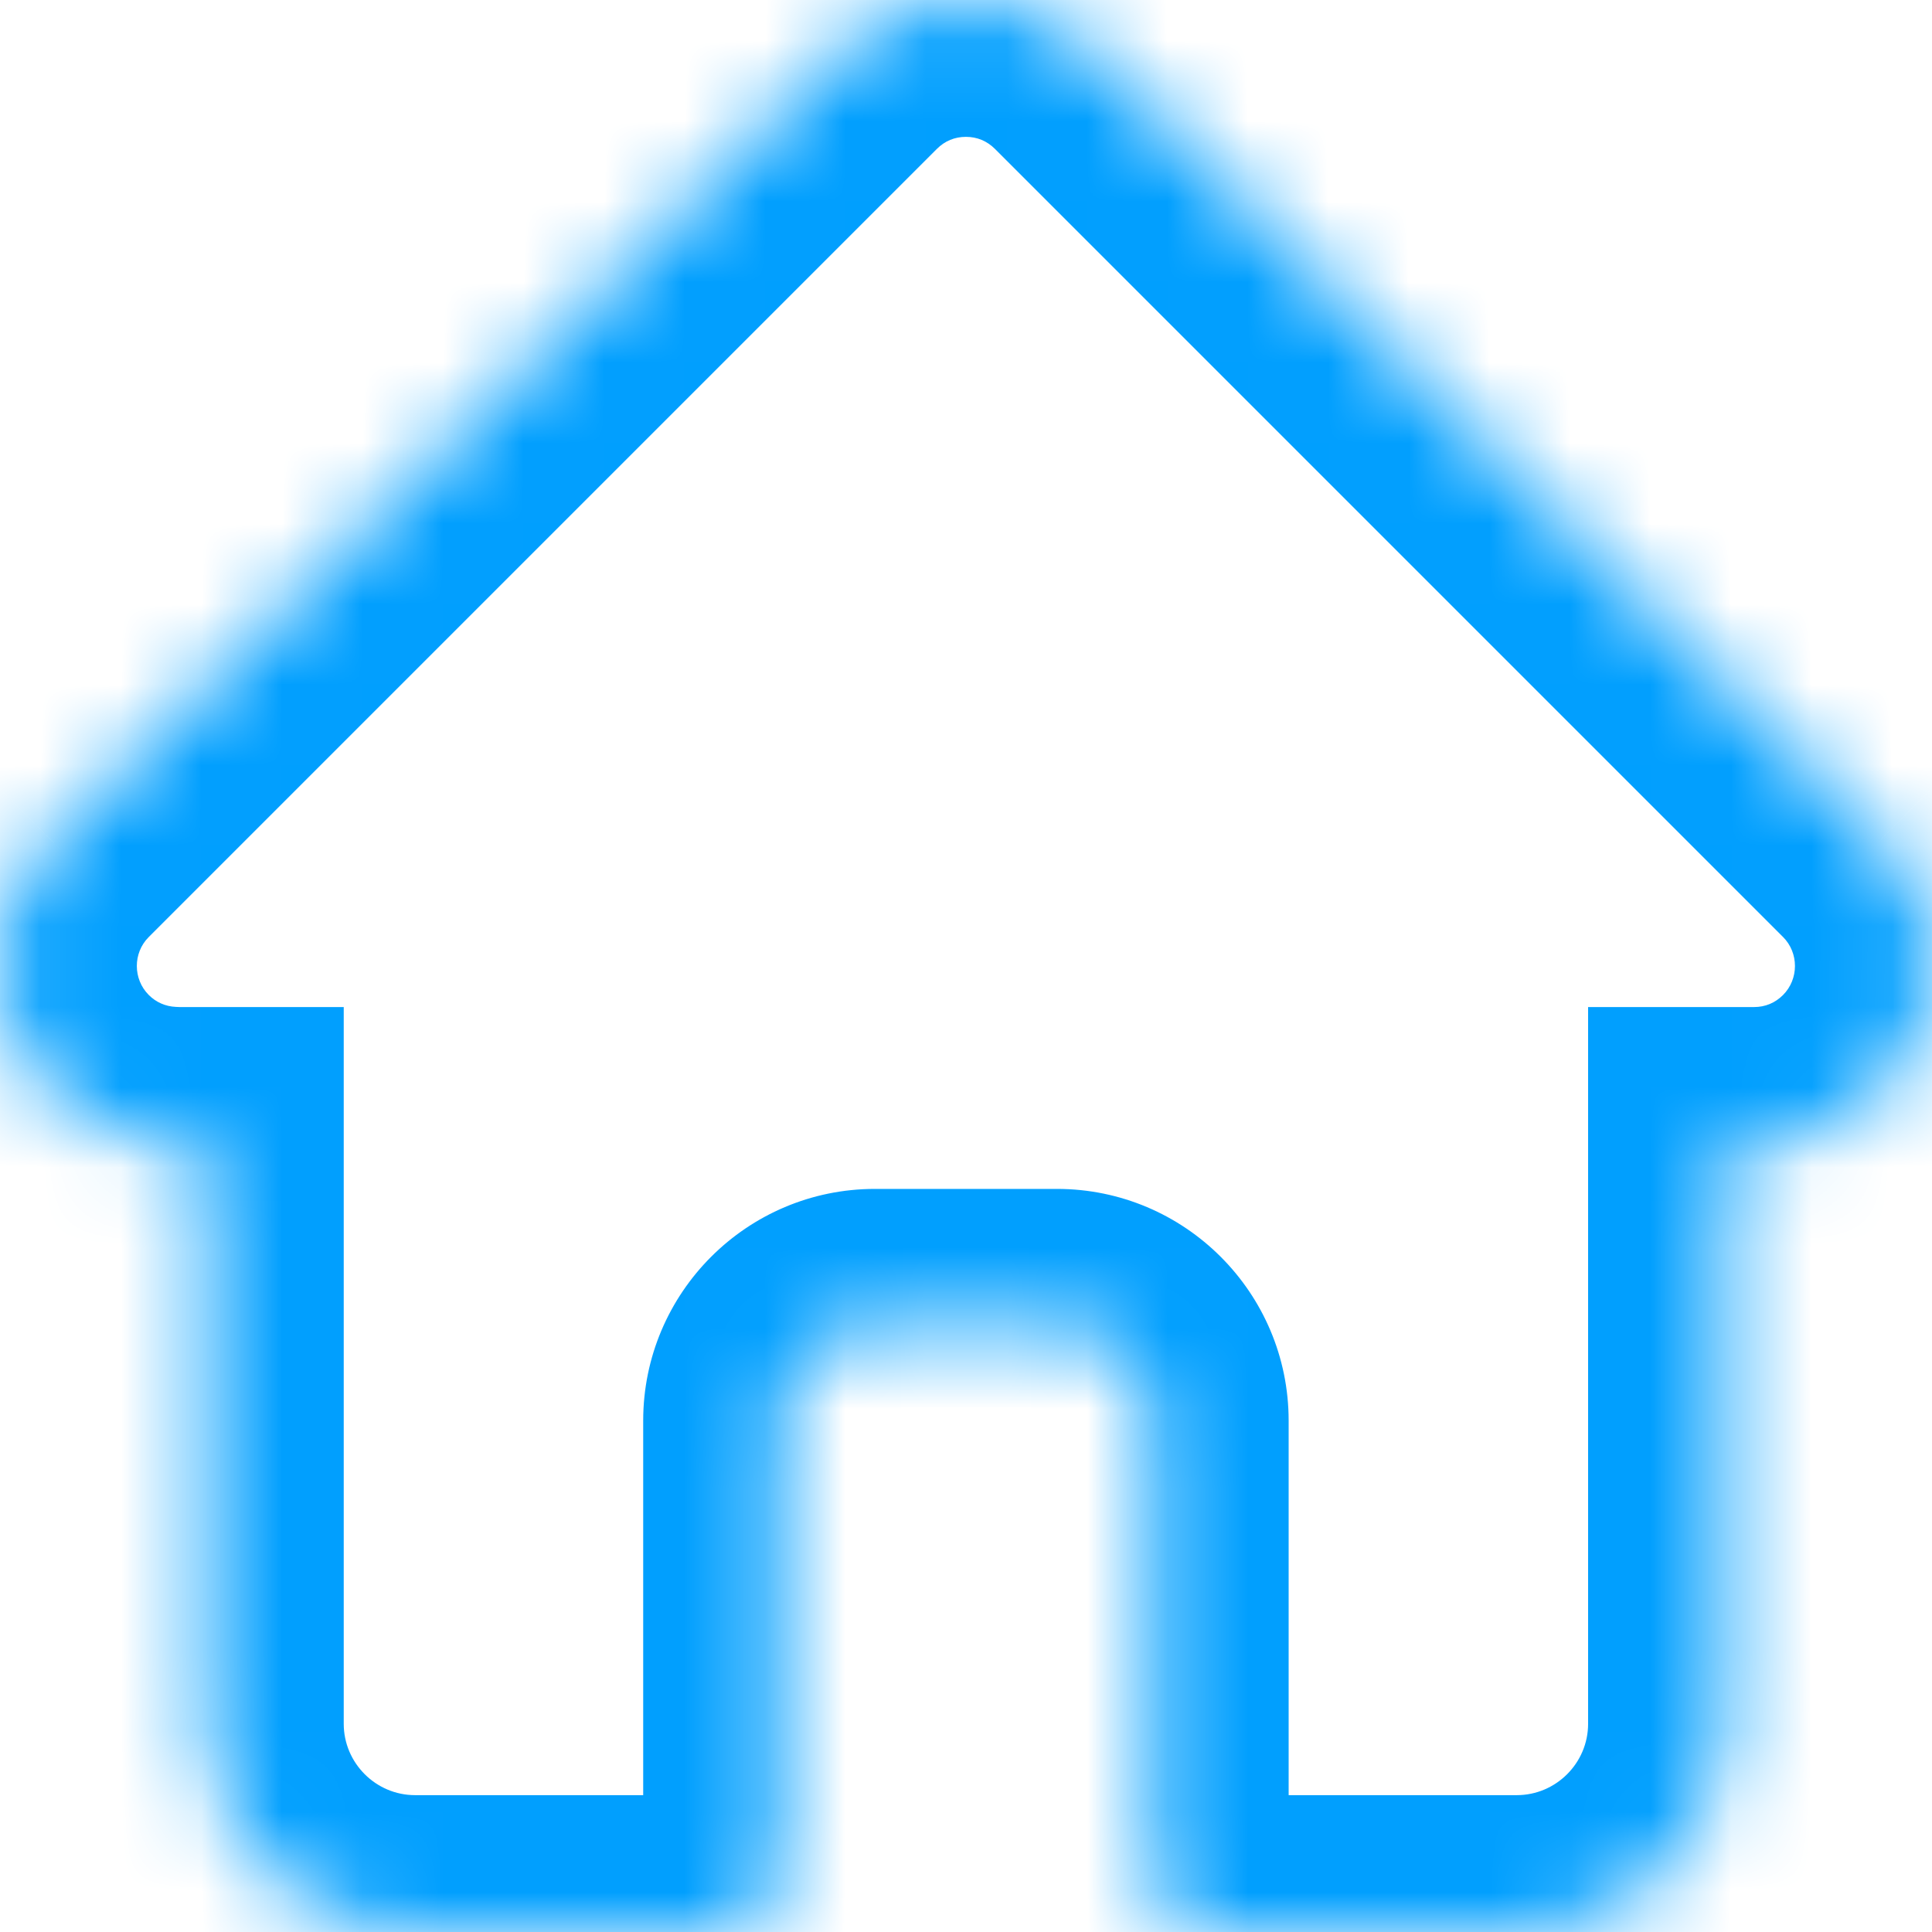 <svg width="24" height="24" viewBox="0 0 24 24" fill="none" xmlns="http://www.w3.org/2000/svg">
<mask id="path-1-inside-1_1_5893" fill="white">
<path d="M23.353 10.439C23.352 10.438 23.352 10.438 23.351 10.437L13.561 0.647C13.144 0.23 12.589 -6.10352e-05 11.999 -6.10352e-05C11.409 -6.10352e-05 10.854 0.23 10.437 0.647L0.652 10.432C0.648 10.435 0.645 10.439 0.642 10.442C-0.215 11.304 -0.214 12.702 0.646 13.562C1.039 13.955 1.557 14.183 2.112 14.206C2.134 14.209 2.157 14.21 2.18 14.21H2.57V21.414C2.57 22.84 3.73 24 5.156 24H8.986C9.375 24 9.69 23.685 9.69 23.297V17.648C9.69 16.998 10.219 16.469 10.869 16.469H13.129C13.779 16.469 14.308 16.998 14.308 17.648V23.297C14.308 23.685 14.623 24 15.011 24H18.842C20.268 24 21.428 22.84 21.428 21.414V14.21H21.789C22.379 14.21 22.934 13.98 23.352 13.562C24.212 12.701 24.213 11.3 23.353 10.439Z"/>
</mask>
<path d="M23.351 10.437L24.553 9.235L24.553 9.235L23.351 10.437ZM13.561 0.647L12.359 1.849L12.359 1.849L13.561 0.647ZM10.437 0.647L11.639 1.849L11.639 1.849L10.437 0.647ZM0.652 10.432L-0.551 9.23L-0.551 9.23L0.652 10.432ZM0.642 10.442L-0.56 9.24L-0.564 9.243L0.642 10.442ZM0.646 13.562L1.848 12.36L1.848 12.36L0.646 13.562ZM2.112 14.206L2.277 12.514L2.231 12.51L2.185 12.508L2.112 14.206ZM2.57 14.21H4.27V12.51H2.57V14.21ZM21.428 14.21V12.51H19.728V14.21H21.428ZM23.352 13.562L24.554 14.765L24.554 14.764L23.352 13.562ZM24.555 9.237C24.555 9.236 24.554 9.236 24.553 9.235L22.149 11.639C22.15 11.64 22.15 11.64 22.151 11.641L24.555 9.237ZM24.553 9.235L14.763 -0.555L12.359 1.849L22.149 11.639L24.553 9.235ZM14.764 -0.554C14.028 -1.291 13.04 -1.7 11.999 -1.7V1.7C12.138 1.7 12.26 1.751 12.359 1.849L14.764 -0.554ZM11.999 -1.7C10.958 -1.7 9.971 -1.291 9.234 -0.555L11.639 1.849C11.737 1.751 11.86 1.7 11.999 1.7V-1.7ZM9.234 -0.555L-0.551 9.23L1.854 11.634L11.639 1.849L9.234 -0.555ZM-0.551 9.23C-0.557 9.236 -0.562 9.241 -0.565 9.245C-0.569 9.248 -0.571 9.251 -0.572 9.252C-0.573 9.253 -0.572 9.252 -0.57 9.25C-0.569 9.248 -0.565 9.245 -0.56 9.24L1.844 11.644C1.85 11.638 1.855 11.633 1.859 11.629C1.862 11.626 1.865 11.623 1.865 11.623C1.866 11.621 1.865 11.623 1.863 11.624C1.862 11.626 1.858 11.63 1.854 11.634L-0.551 9.23ZM-0.564 9.243C-2.081 10.769 -2.079 13.242 -0.556 14.764L1.848 12.36C1.651 12.163 1.65 11.838 1.847 11.641L-0.564 9.243ZM-0.557 14.764C0.138 15.459 1.06 15.863 2.039 15.905L2.185 12.508C2.055 12.502 1.939 12.451 1.848 12.36L-0.557 14.764ZM1.947 15.898C2.025 15.906 2.103 15.91 2.18 15.91V12.51C2.212 12.51 2.244 12.511 2.277 12.514L1.947 15.898ZM2.18 15.91H2.57V12.51H2.18V15.91ZM0.87 14.21V21.414H4.27V14.21H0.87ZM0.87 21.414C0.87 23.779 2.792 25.7 5.156 25.7V22.3C4.669 22.3 4.27 21.901 4.27 21.414H0.87ZM5.156 25.7H8.986V22.3H5.156V25.7ZM8.986 25.7C10.313 25.7 11.39 24.624 11.39 23.297H7.99C7.99 22.746 8.436 22.3 8.986 22.3V25.7ZM11.39 23.297V17.648H7.99V23.297H11.39ZM11.39 17.648C11.39 17.937 11.158 18.169 10.869 18.169V14.769C9.28 14.769 7.99 16.059 7.99 17.648H11.39ZM10.869 18.169H13.129V14.769H10.869V18.169ZM13.129 18.169C12.84 18.169 12.608 17.937 12.608 17.648H16.008C16.008 16.059 14.718 14.769 13.129 14.769V18.169ZM12.608 17.648V23.297H16.008V17.648H12.608ZM12.608 23.297C12.608 24.624 13.684 25.7 15.011 25.7V22.3C15.562 22.3 16.008 22.746 16.008 23.297H12.608ZM15.011 25.7H18.842V22.3H15.011V25.7ZM18.842 25.7C21.206 25.7 23.128 23.779 23.128 21.414H19.728C19.728 21.901 19.329 22.3 18.842 22.3V25.7ZM23.128 21.414V14.21H19.728V21.414H23.128ZM21.428 15.91H21.789V12.51H21.428V15.91ZM21.789 15.91C22.83 15.91 23.817 15.501 24.554 14.765L22.15 12.36C22.051 12.459 21.928 12.51 21.789 12.51V15.91ZM24.554 14.764C26.078 13.239 26.079 10.764 24.556 9.238L22.15 11.64C22.347 11.837 22.347 12.163 22.149 12.361L24.554 14.764Z" fill="#019FFE" mask="url(#path-1-inside-1_1_5893)"/>
</svg>
